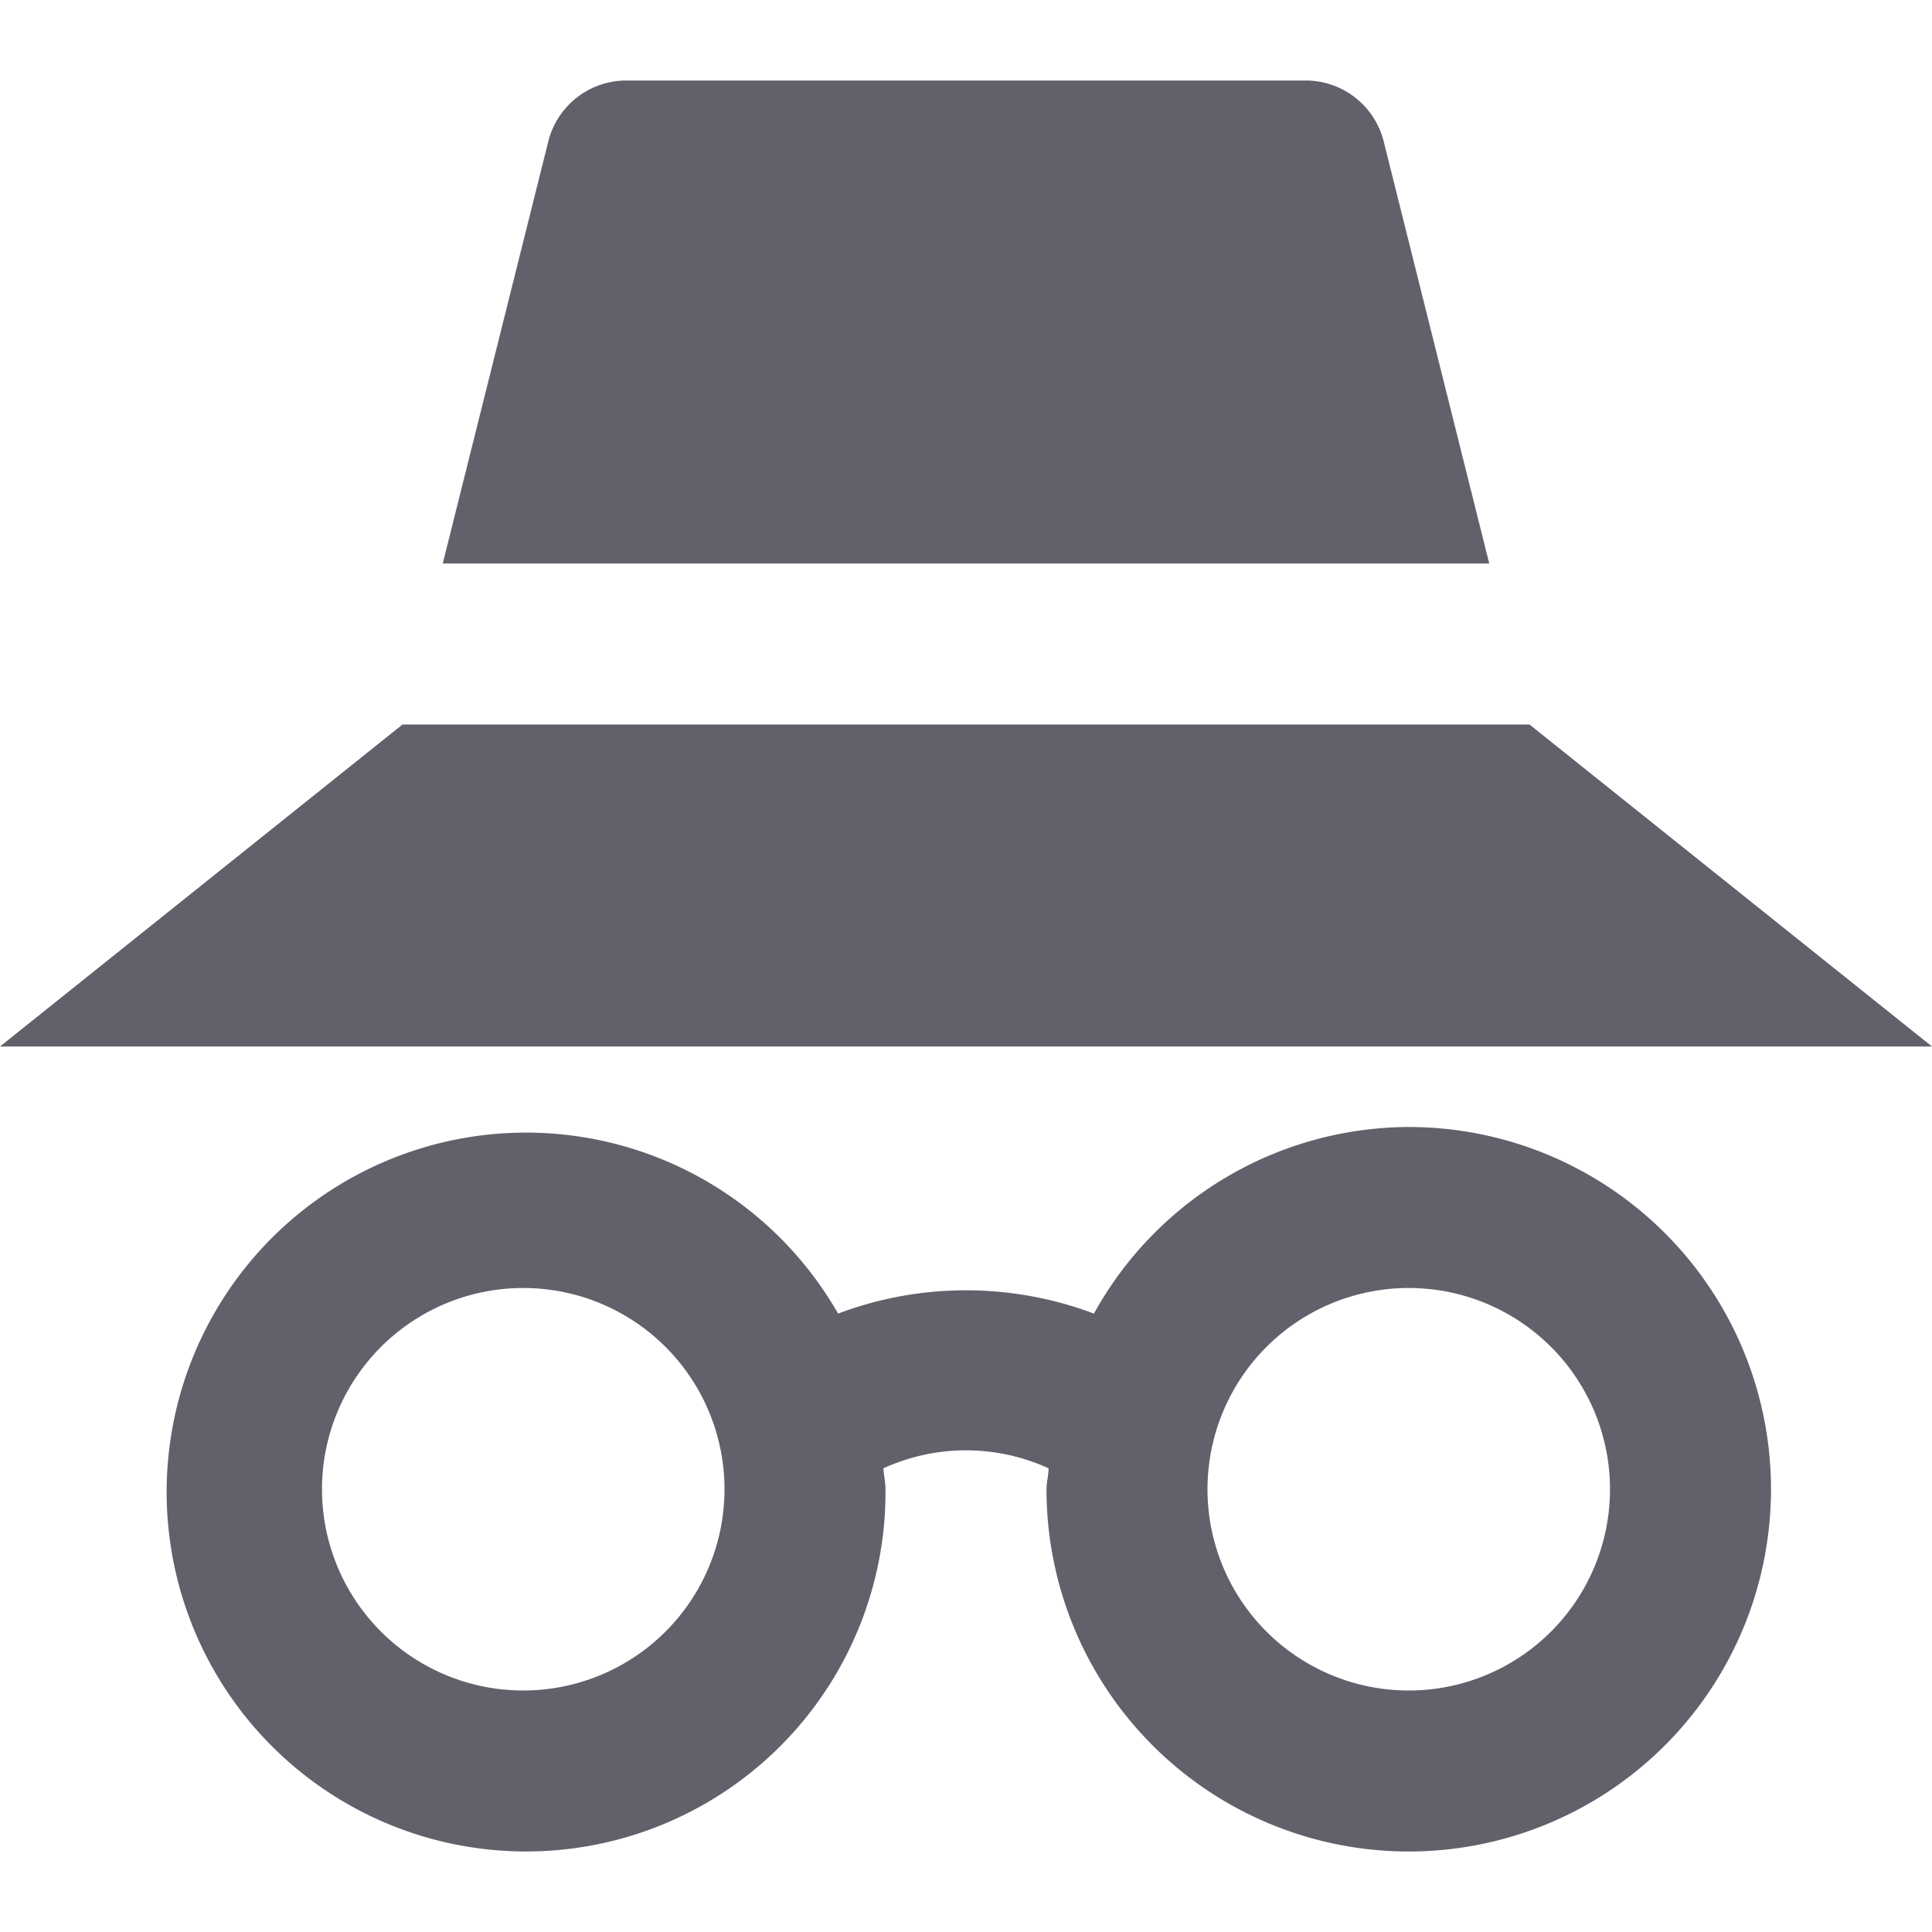 <svg xmlns="http://www.w3.org/2000/svg" height="24" width="24" viewBox="0 0 24 24"><polygon points="0 13 24 13 19 9 5 9 0 13" fill="#61616b"></polygon><path d="M17.5,14a4.484,4.484,0,0,0-3.911,2.318,4.506,4.506,0,0,0-3.178,0A4.465,4.465,0,1,0,11,18.5c0-.089-.021-.172-.026-.26a2.467,2.467,0,0,1,2.052,0c0,.088-.026.171-.026.26A4.5,4.5,0,1,0,17.5,14Zm-11,7A2.5,2.5,0,1,1,9,18.5,2.5,2.5,0,0,1,6.5,21Zm11,0A2.5,2.5,0,1,1,20,18.5,2.5,2.5,0,0,1,17.5,21Z" fill="#61616b" data-color="color-2"></path><path d="M18.5,7,17.189,1.757A1,1,0,0,0,16.219,1H7.781a1,1,0,0,0-.97.757L5.5,7Z" fill="#61616b"></path></svg>
